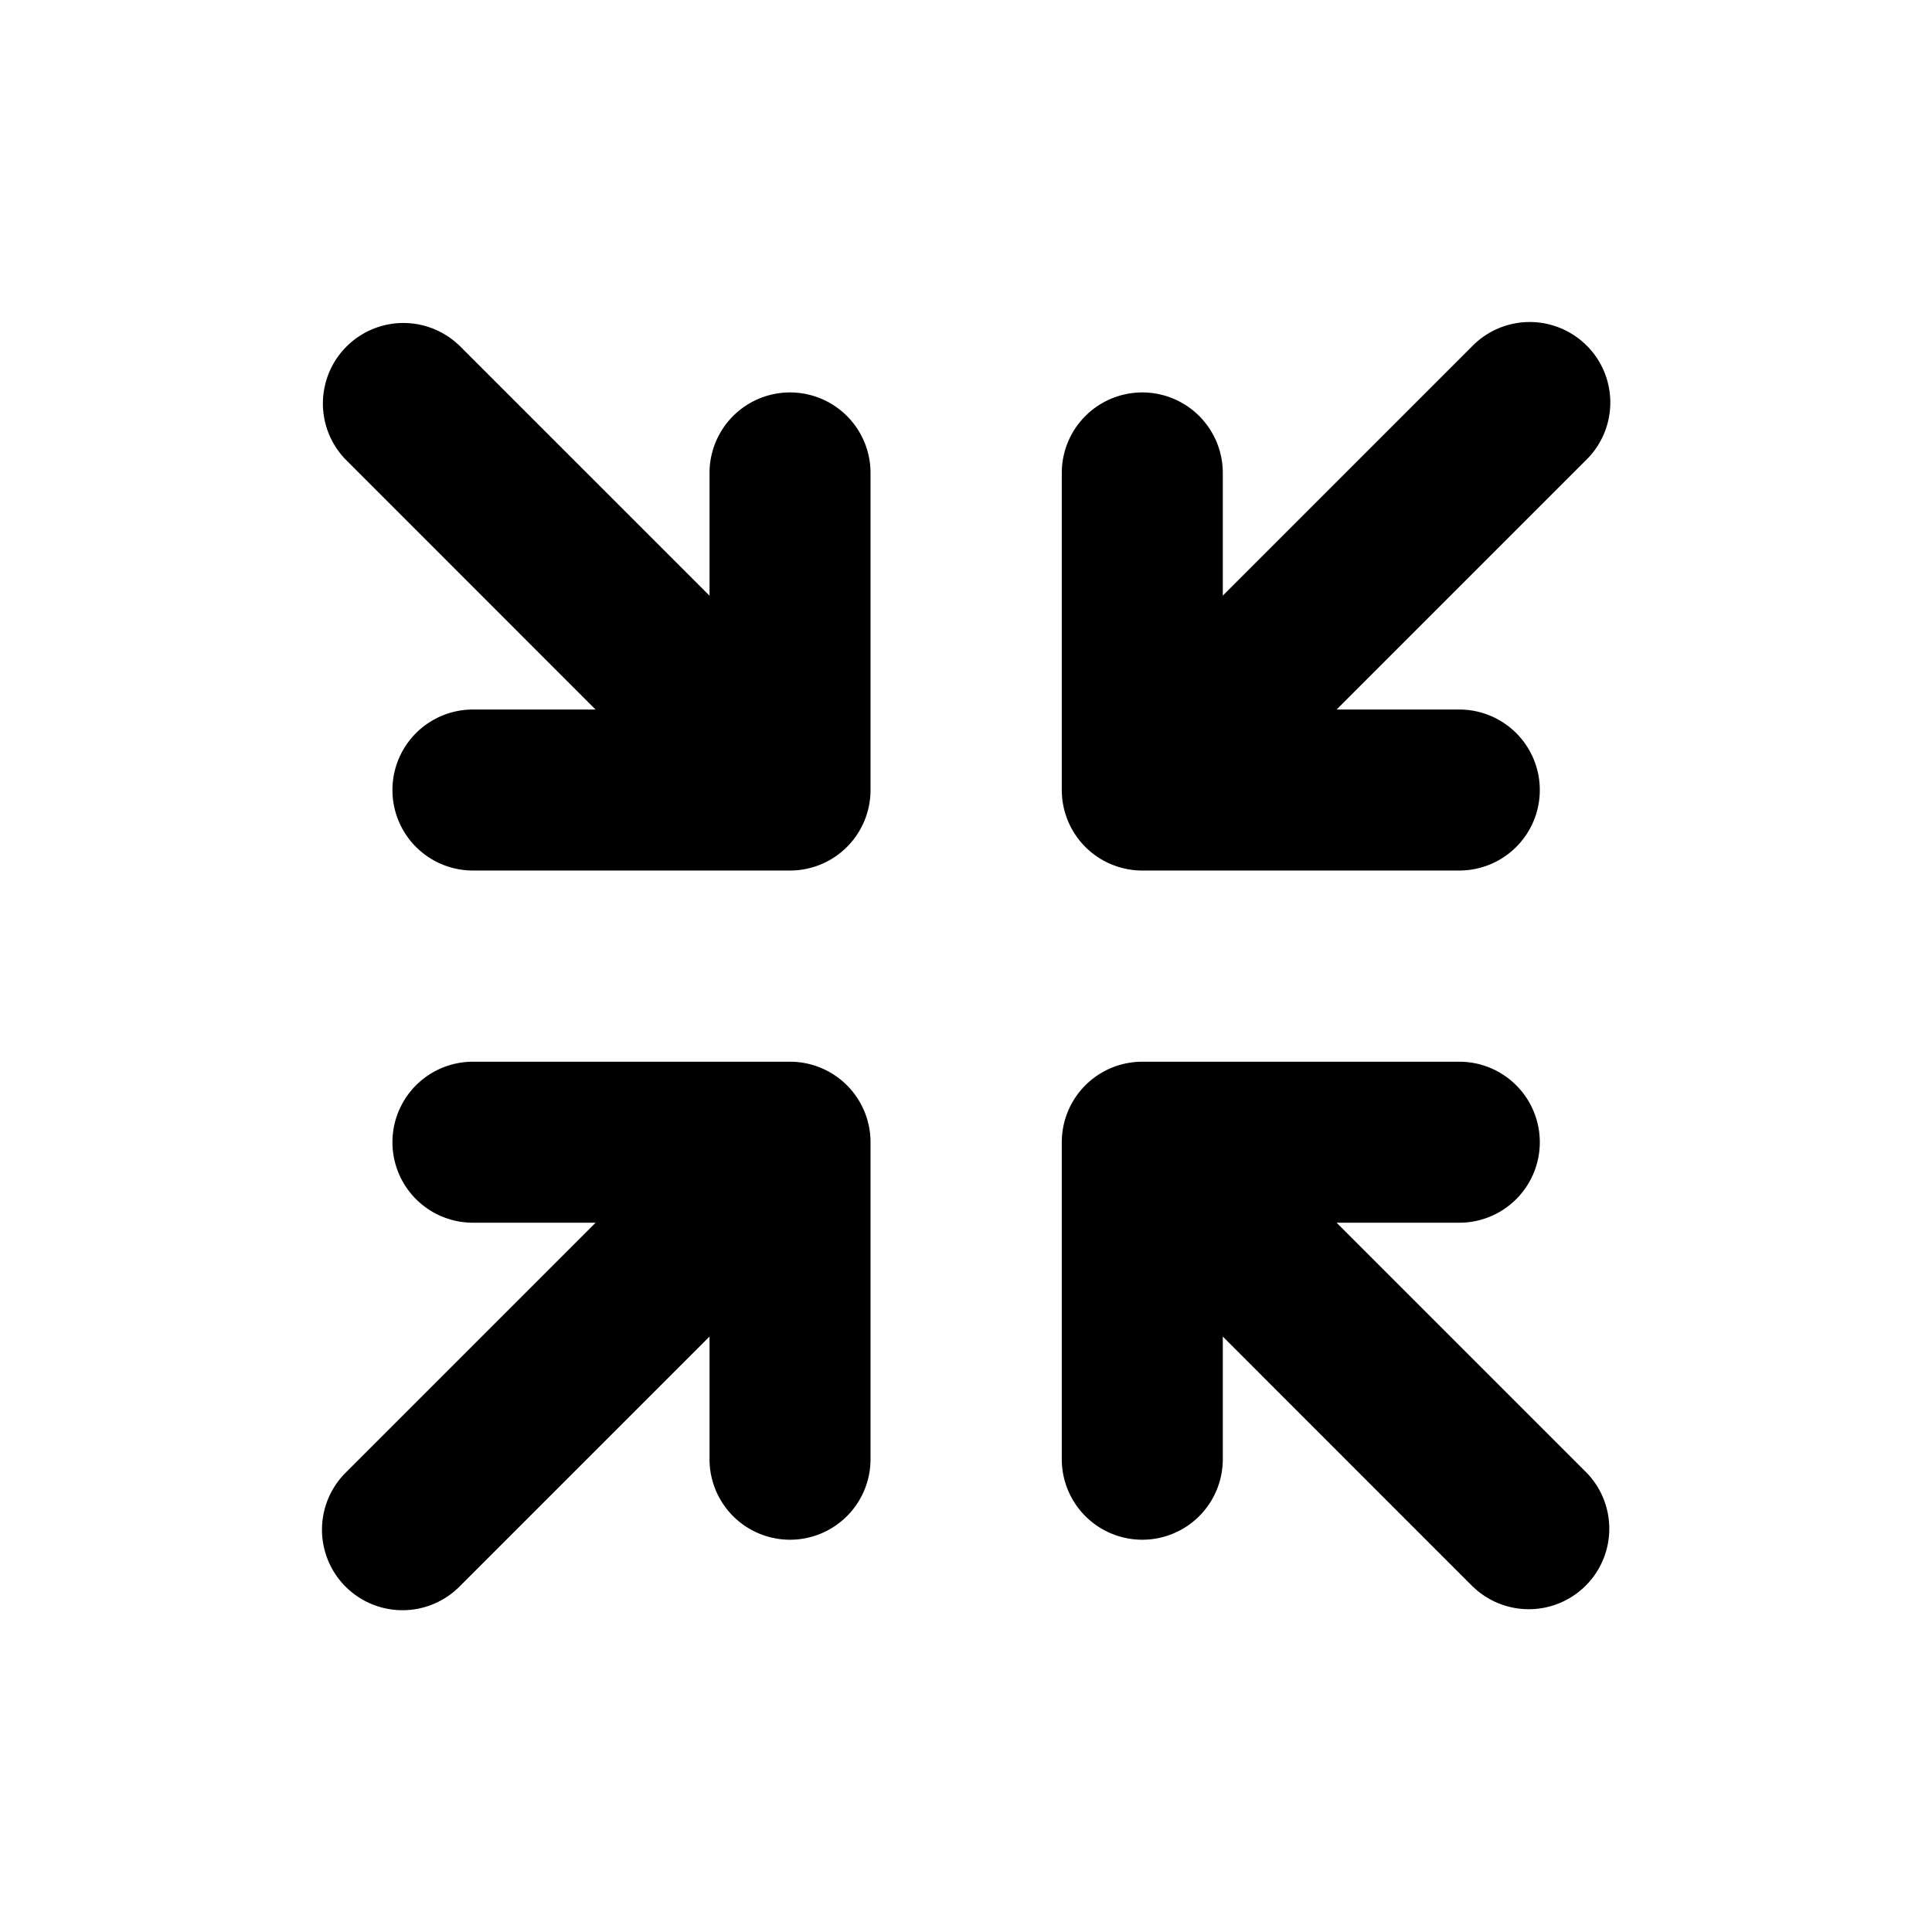 <svg xmlns="http://www.w3.org/2000/svg" viewBox="0 0 24 24" fill="currentColor">
  <path _ngcontent-ng-c1909134112="" fill-rule="evenodd" clip-rule="evenodd" style="color: inherit" d="M19.71 4.293a1 1 0 0 0-1.414 0L15.19 7.399V5.875a1 1 0 1 0-2 0v3.939a1 1 0 0 0 1 1h3.938a1 1 0 1 0 0-2h-1.524l3.107-3.107a1 1 0 0 0 0-1.414ZM5.707 19.71a1 1 0 0 1-1.414-1.415l3.106-3.106H5.875a1 1 0 1 1 0-2h3.939a1 1 0 0 1 1 1v3.938a1 1 0 1 1-2 0v-1.524L5.707 19.71Zm12.59 0a1 1 0 0 0 1.413-1.415l-3.106-3.106h1.524a1 1 0 1 0 0-2H14.19a1 1 0 0 0-1 1v3.938a1 1 0 0 0 2 0v-1.524l3.106 3.107ZM5.706 4.293a1 1 0 0 0-1.414 1.414l3.106 3.107H5.875a1 1 0 0 0 0 2h3.939a1 1 0 0 0 1-1V5.875a1 1 0 1 0-2 0V7.4L5.707 4.293Z" />
</svg>